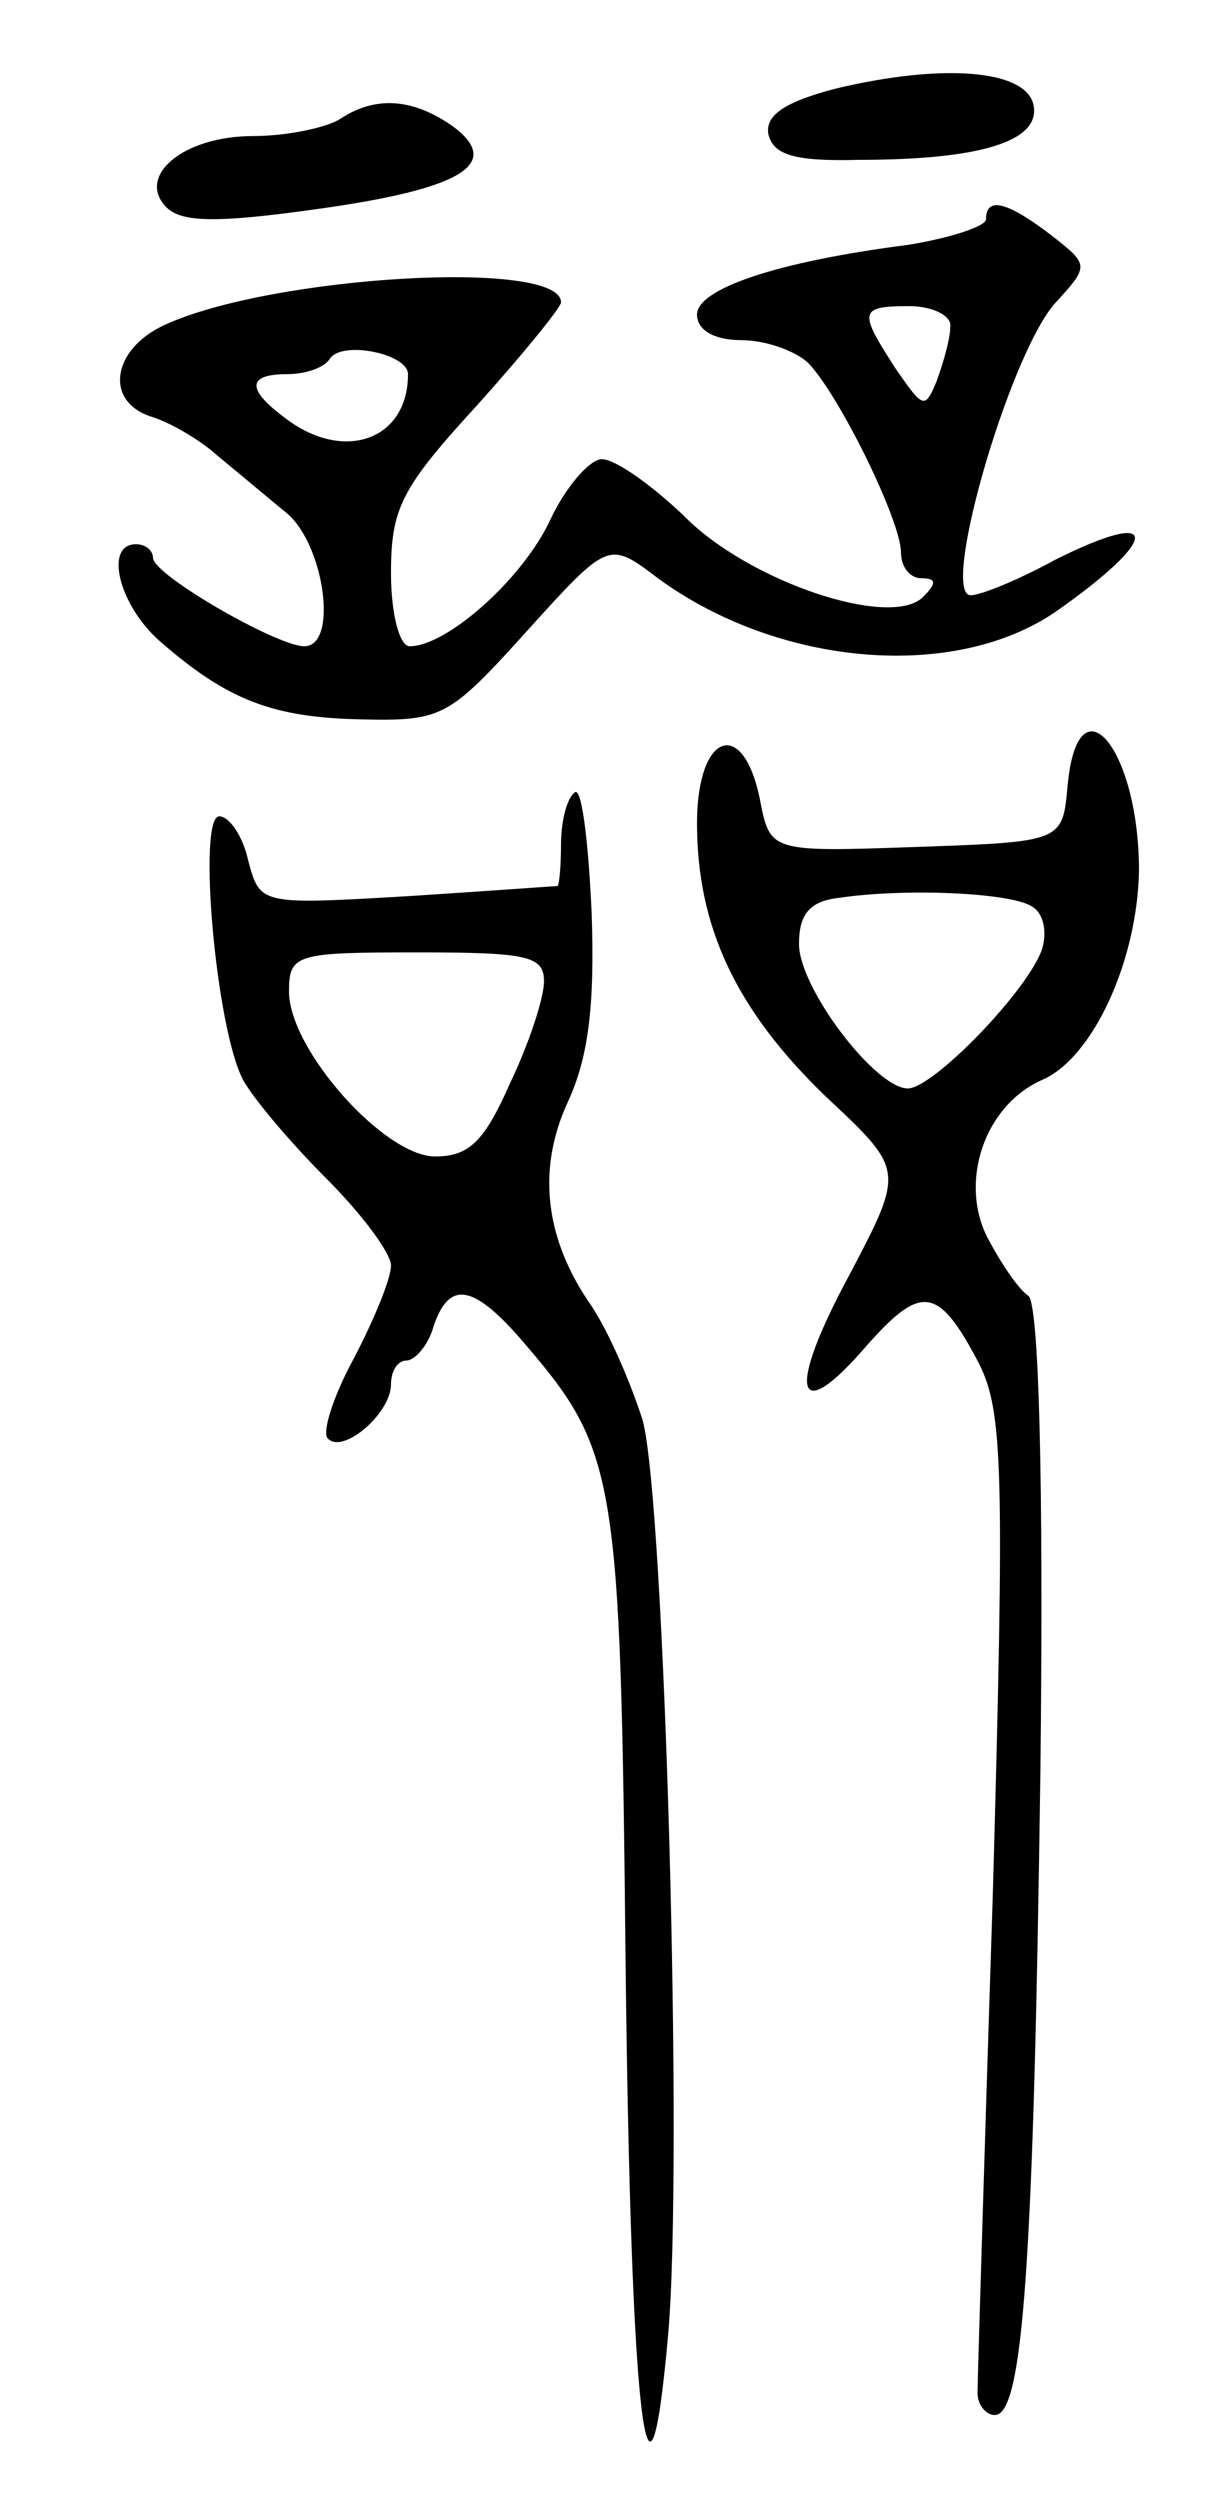 <svg version="1.0" xmlns="http://www.w3.org/2000/svg"
 width="71pt" height="147pt" viewBox="0 0 71 147"
 preserveAspectRatio="xMidYMid meet">
<g transform="translate(0,147) scale(0.1,-0.1)"
fill="#000000" stroke="none">
<path d="M492 1418 c-31 -8 -42 -16 -40 -27 3 -12 15 -16 53 -15 72 0 107 11
103 32 -4 21 -53 25 -116 10z"/>
<path d="M200 1400 c-8 -5 -31 -10 -51 -10 -42 0 -69 -24 -51 -42 9 -9 31 -9
88 -1 87 12 110 27 80 49 -23 16 -45 18 -66 4z"/>
<path d="M580 1341 c0 -4 -21 -11 -46 -15 -78 -10 -124 -26 -124 -41 0 -9 10
-15 26 -15 14 0 31 -6 39 -13 18 -18 55 -93 55 -112 0 -8 5 -15 12 -15 9 0 9
-3 1 -11 -19 -19 -103 9 -141 48 -19 18 -40 33 -48 33 -7 0 -21 -16 -30 -35
-16 -35 -61 -75 -83 -75 -6 0 -11 19 -11 43 0 38 6 50 50 98 27 30 49 57 50
61 1 26 -170 16 -233 -13 -31 -14 -36 -45 -8 -54 10 -3 28 -13 39 -23 11 -9
30 -25 41 -34 22 -19 30 -78 10 -78 -16 0 -89 42 -89 52 0 4 -4 8 -10 8 -19 0
-10 -36 14 -57 40 -35 67 -45 119 -46 47 -1 51 1 97 52 48 53 48 53 77 31 71
-52 175 -61 235 -19 61 43 61 61 -1 30 -22 -12 -44 -21 -50 -21 -18 0 22 139
49 171 21 23 21 23 -2 41 -25 19 -38 23 -38 9z m-21 -63 c0 -7 -4 -21 -8 -32
-7 -17 -8 -16 -24 7 -22 34 -22 37 8 37 14 0 25 -6 24 -12z m-319 -28 c0 -39
-38 -52 -72 -26 -23 17 -23 26 1 26 11 0 22 4 25 9 7 11 46 3 46 -9z"/>
<path d="M628 1008 c-3 -33 -3 -33 -89 -36 -86 -3 -86 -3 -92 28 -10 49 -37
39 -37 -14 0 -61 23 -110 76 -161 46 -43 46 -43 14 -104 -38 -70 -32 -91 10
-42 32 36 42 35 66 -11 14 -28 15 -63 8 -312 -5 -155 -9 -287 -9 -293 0 -7 5
-13 10 -13 17 -1 23 92 27 378 2 174 -1 275 -7 280 -6 4 -16 19 -24 34 -17 33
-2 78 32 93 30 13 56 70 57 123 0 72 -36 115 -42 50z m-21 -71 c7 -4 9 -15 6
-25 -8 -24 -64 -82 -79 -82 -19 0 -64 59 -64 85 0 17 6 25 23 27 40 6 102 3
114 -5z"/>
<path d="M338 1004 c-5 -4 -8 -18 -8 -31 0 -12 -1 -23 -2 -24 -2 0 -42 -3 -89
-6 -86 -5 -86 -5 -93 21 -3 14 -11 26 -17 26 -13 0 -2 -125 14 -155 6 -11 28
-37 49 -58 21 -21 38 -44 38 -51 0 -8 -10 -32 -22 -55 -12 -22 -19 -44 -15
-47 9 -9 37 15 37 32 0 8 4 14 9 14 5 0 13 9 16 20 9 27 23 25 51 -7 57 -66
59 -77 62 -368 3 -265 13 -353 25 -218 9 100 -2 491 -15 538 -7 22 -20 52 -30
67 -28 40 -32 81 -14 120 12 26 16 56 14 112 -2 43 -6 74 -10 70z m-18 -111
c0 -10 -9 -37 -20 -60 -15 -34 -24 -43 -44 -43 -30 0 -86 63 -86 97 0 22 4 23
75 23 65 0 75 -2 75 -17z"/>
</g>
</svg>
